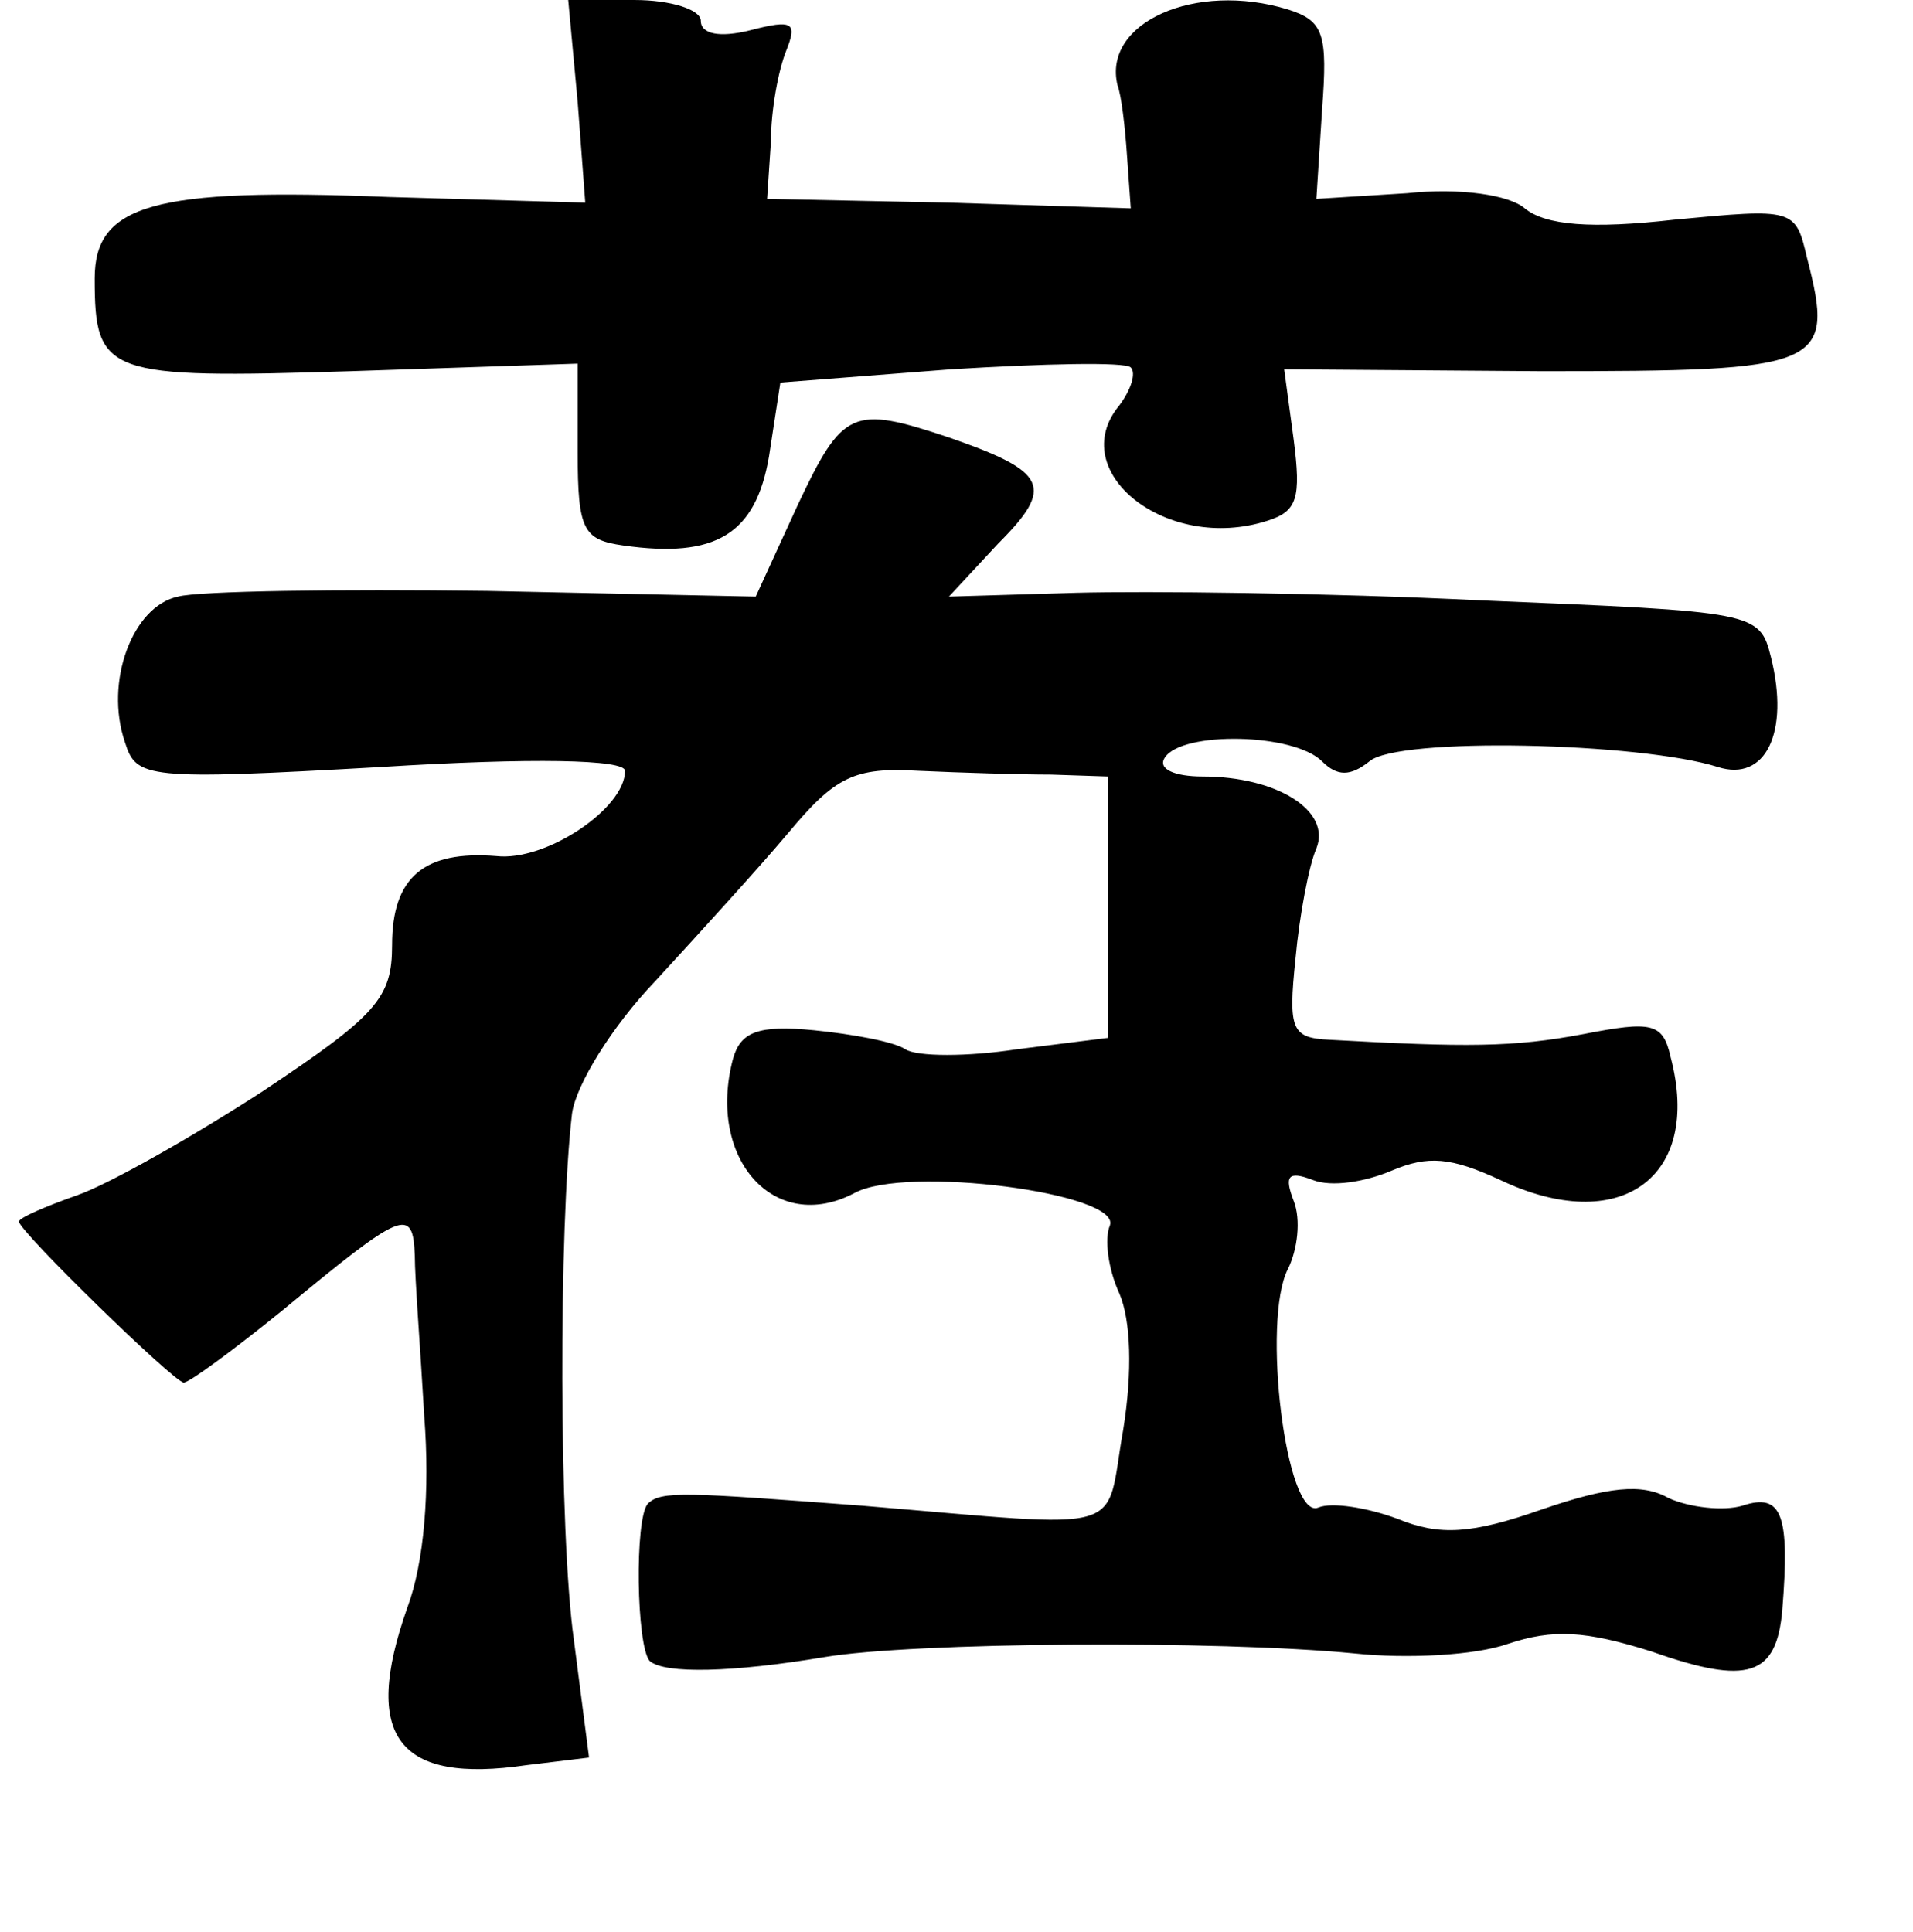 <?xml version="1.0" standalone="no"?>
<!DOCTYPE svg PUBLIC "-//W3C//DTD SVG 20010904//EN"
 "http://www.w3.org/TR/2001/REC-SVG-20010904/DTD/svg10.dtd">
<svg version="1.0" xmlns="http://www.w3.org/2000/svg"
 width="101pt" height="102pt" viewBox="0 0 101 102"
 preserveAspectRatio="xMidYMid meet">
<g transform="translate(0,102) scale(0.1,-0.1)"
fill="#000000" stroke="none">
<path d="M305 966 l4 -53 -104 3 c-124 5 -155 -4 -155 -43 0 -51 6 -53 135
-49 l120 4 0 -47 c0 -41 3 -46 24 -49 49 -7 70 6 77 47 l6 39 90 7 c49 3 92 4
95 1 3 -3 0 -12 -6 -20 -29 -35 25 -78 78 -61 16 5 18 12 14 43 l-5 37 136 -1
c149 0 155 2 140 60 -6 26 -7 26 -70 20 -44 -5 -68 -3 -79 6 -8 7 -34 11 -62
8 l-48 -3 3 47 c3 40 1 47 -18 53 -49 15 -98 -7 -90 -40 2 -5 4 -22 5 -37 l2
-28 -96 3 -96 2 2 30 c0 17 4 38 8 48 6 15 4 17 -19 11 -16 -4 -26 -2 -26 5 0
6 -16 11 -35 11 l-35 0 5 -54z"/>
<path d="M421 753 l-22 -48 -142 3 c-78 1 -152 0 -163 -3 -24 -5 -39 -45 -28
-77 6 -19 11 -20 135 -13 80 5 129 4 129 -2 0 -20 -42 -48 -68 -45 -38 3 -55
-11 -55 -47 0 -28 -8 -37 -68 -77 -37 -24 -81 -49 -98 -55 -17 -6 -31 -12 -31
-14 0 -5 82 -85 87 -85 3 0 26 17 52 38 64 53 69 55 70 29 0 -12 3 -50 5 -85
3 -39 0 -77 -9 -101 -24 -68 -5 -93 63 -83 l33 4 -8 62 c-8 57 -8 218 -1 278
2 15 21 46 44 70 22 24 54 59 70 78 25 30 35 35 69 33 22 -1 54 -2 70 -2 l30
-1 0 -69 0 -69 -48 -6 c-26 -4 -53 -4 -59 0 -6 4 -28 8 -48 10 -30 3 -39 -1
-43 -15 -14 -53 22 -93 64 -71 27 15 141 0 135 -17 -3 -7 -1 -23 5 -36 6 -14
7 -41 2 -72 -10 -56 6 -52 -138 -40 -93 7 -106 8 -113 1 -7 -8 -6 -75 1 -83 8
-7 44 -6 92 2 47 8 208 9 280 2 28 -3 64 -1 81 5 24 8 41 7 76 -4 51 -18 66
-13 69 22 4 50 0 62 -21 55 -10 -3 -28 -1 -39 4 -14 8 -32 6 -67 -6 -37 -13
-54 -14 -76 -5 -16 6 -35 9 -42 6 -17 -7 -30 99 -16 126 5 10 7 26 3 36 -5 13
-3 16 10 11 10 -4 28 -1 42 5 19 8 31 7 57 -5 63 -30 107 1 90 65 -4 18 -10
19 -46 12 -37 -7 -62 -7 -134 -3 -20 1 -22 5 -18 43 2 22 7 49 11 58 8 20 -21
38 -60 38 -15 0 -24 4 -20 10 9 14 68 13 83 -2 8 -8 15 -8 25 0 15 13 143 10
184 -3 25 -8 38 18 28 58 -6 24 -8 24 -153 30 -81 4 -177 5 -214 4 l-67 -2 26
28 c30 30 26 38 -26 56 -51 17 -56 15 -80 -36z"/>
</g>
</svg>
